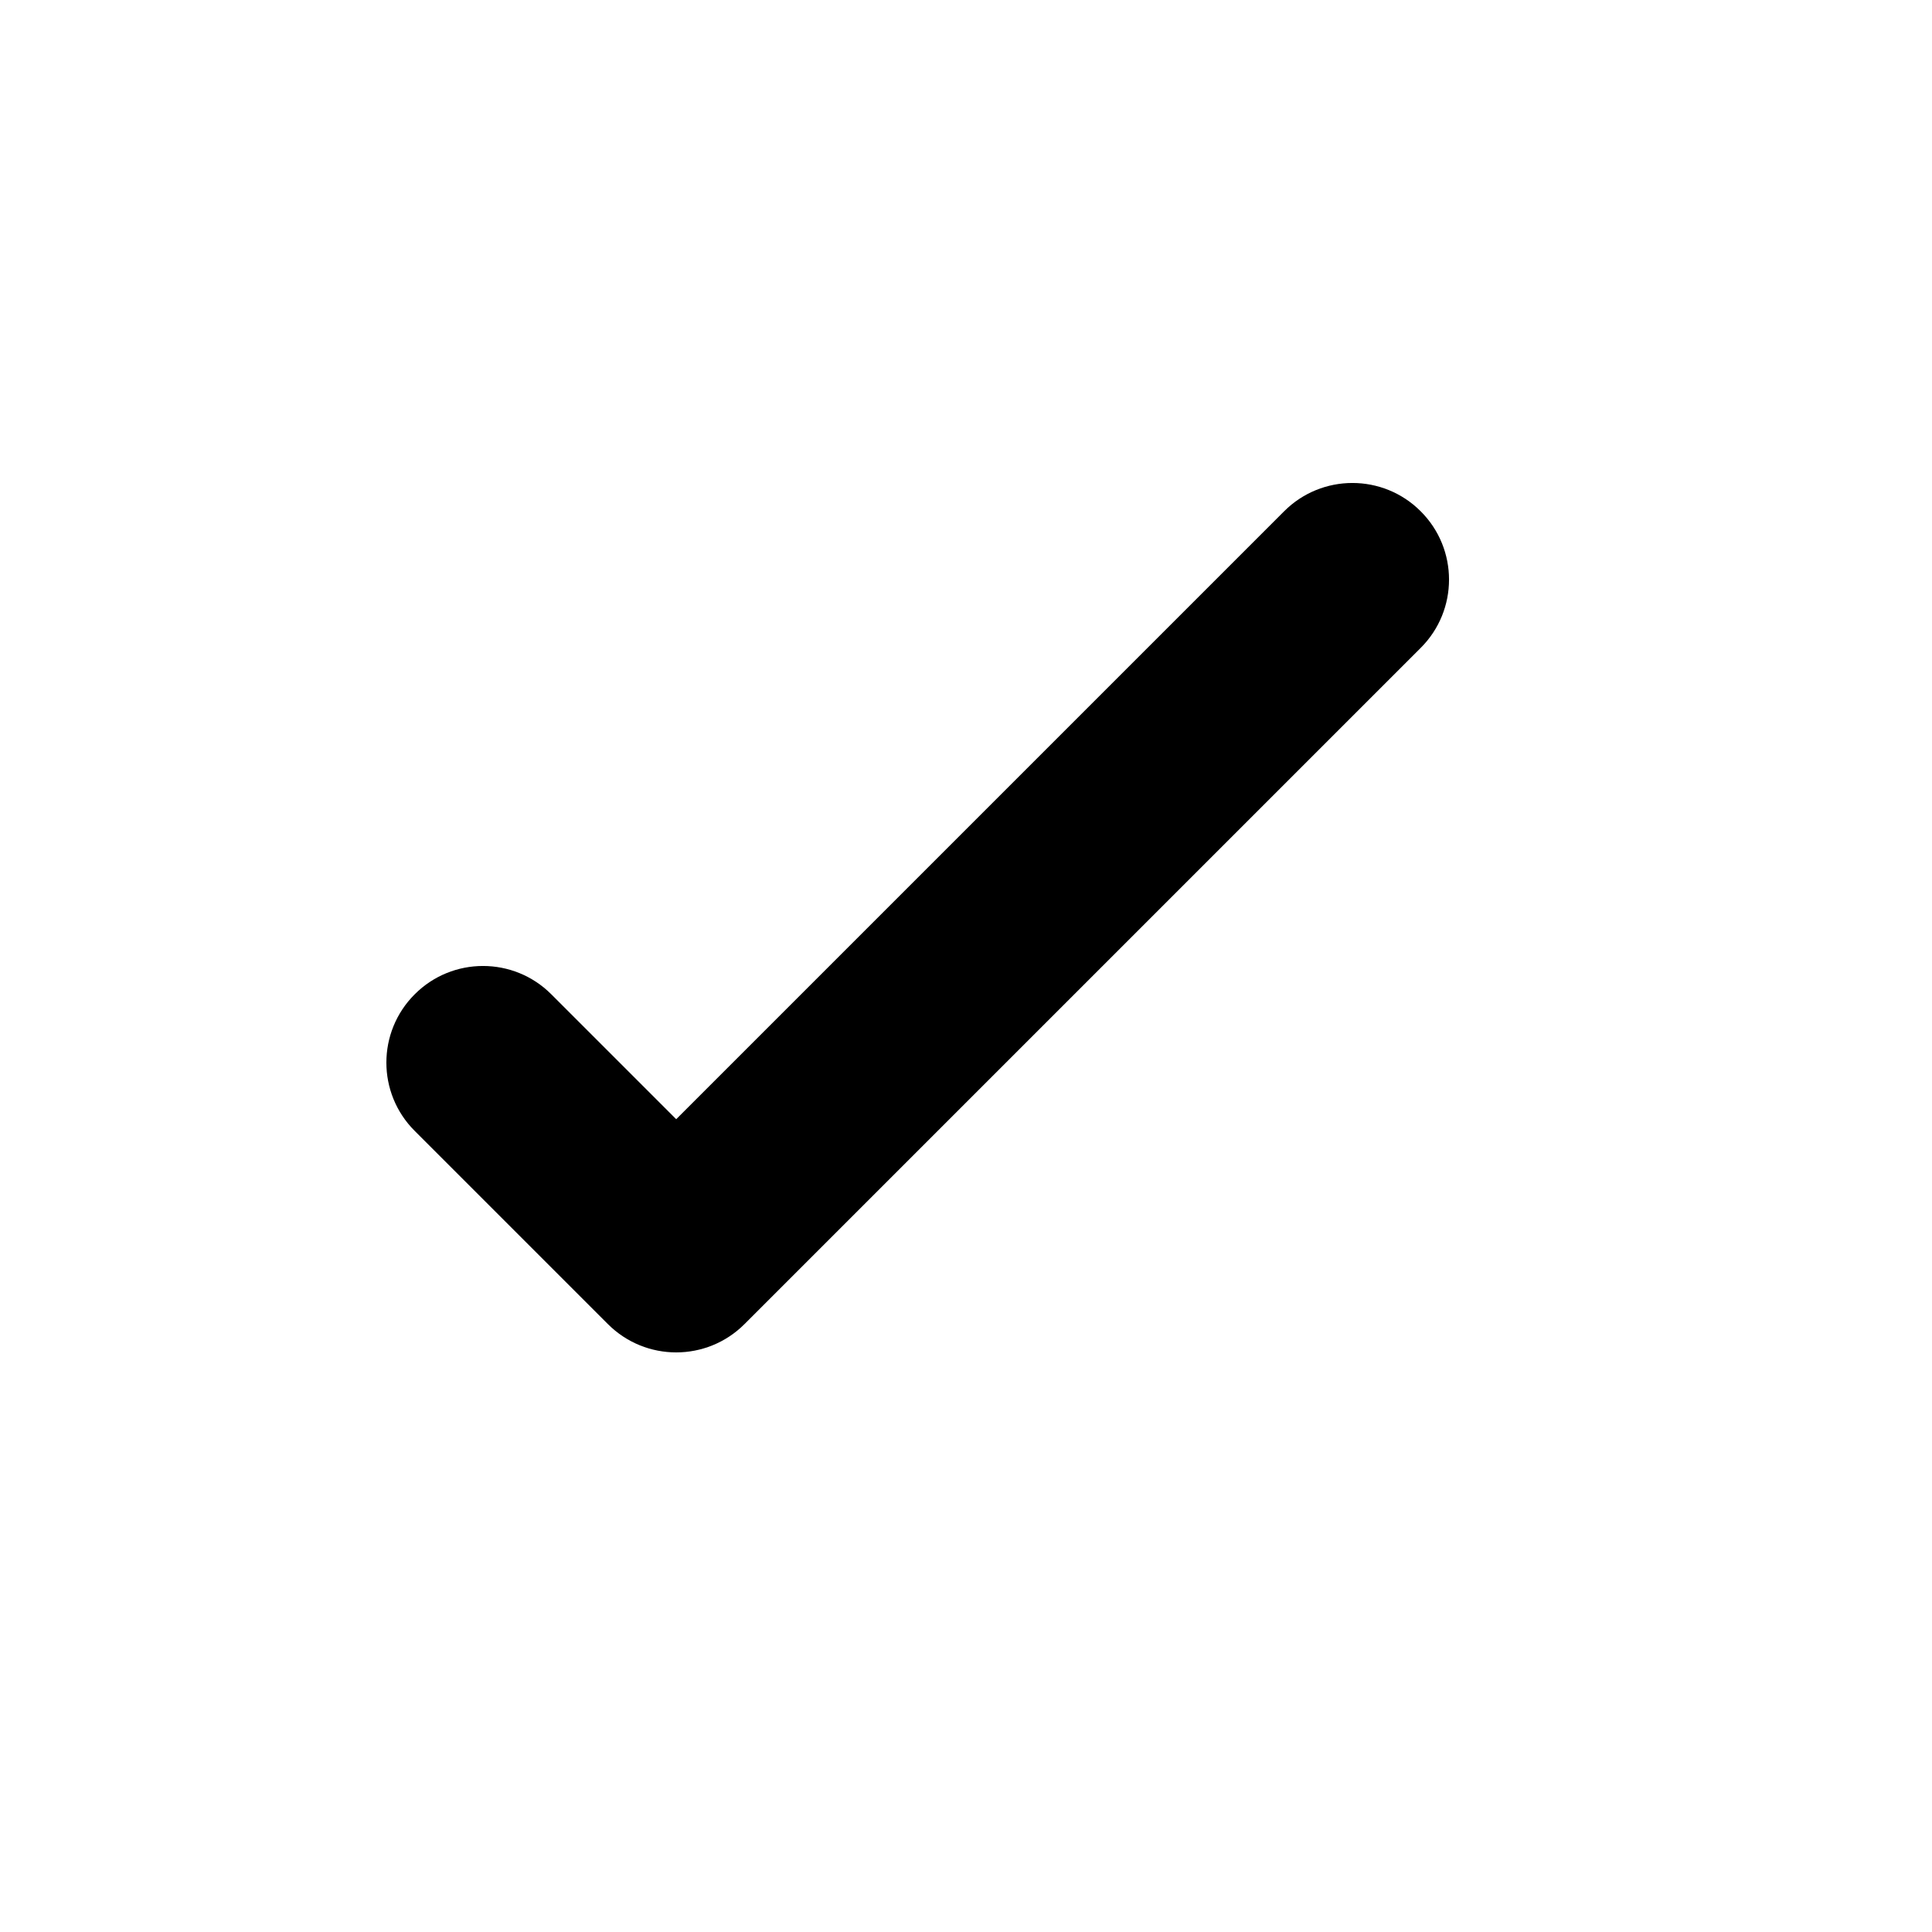<?xml version="1.0" encoding="UTF-8"?>
<svg width="20px" height="20px" viewBox="0 0 20 20" version="1.1" xmlns="http://www.w3.org/2000/svg" xmlns:xlink="http://www.w3.org/1999/xlink">
    <!-- Generator: Sketch 41.2 (35397) - http://www.bohemiancoding.com/sketch -->
    <title>normal-check</title>
    <desc>Created with Sketch.</desc>
    <defs></defs>
    <g id="Welcome" stroke="none" stroke-width="1" fill="none" fill-rule="evenodd">
        <g id="Artboard" transform="translate(-108, -41)" fill="#000000">
            <path d="M115,55 C114.744,55 114.488,54.902 114.293,54.707 L112.293,52.707 C111.902,52.317 111.902,51.683 112.293,51.293 C112.683,50.902 113.317,50.902 113.707,51.293 L115,52.586 L121.293,46.293 C121.683,45.902 122.317,45.902 122.707,46.293 C123.098,46.683 123.098,47.317 122.707,47.707 L115.707,54.707 C115.512,54.902 115.256,55 115,55 Z" id="Combined-Shape"></path>
        </g>
    </g>
</svg>